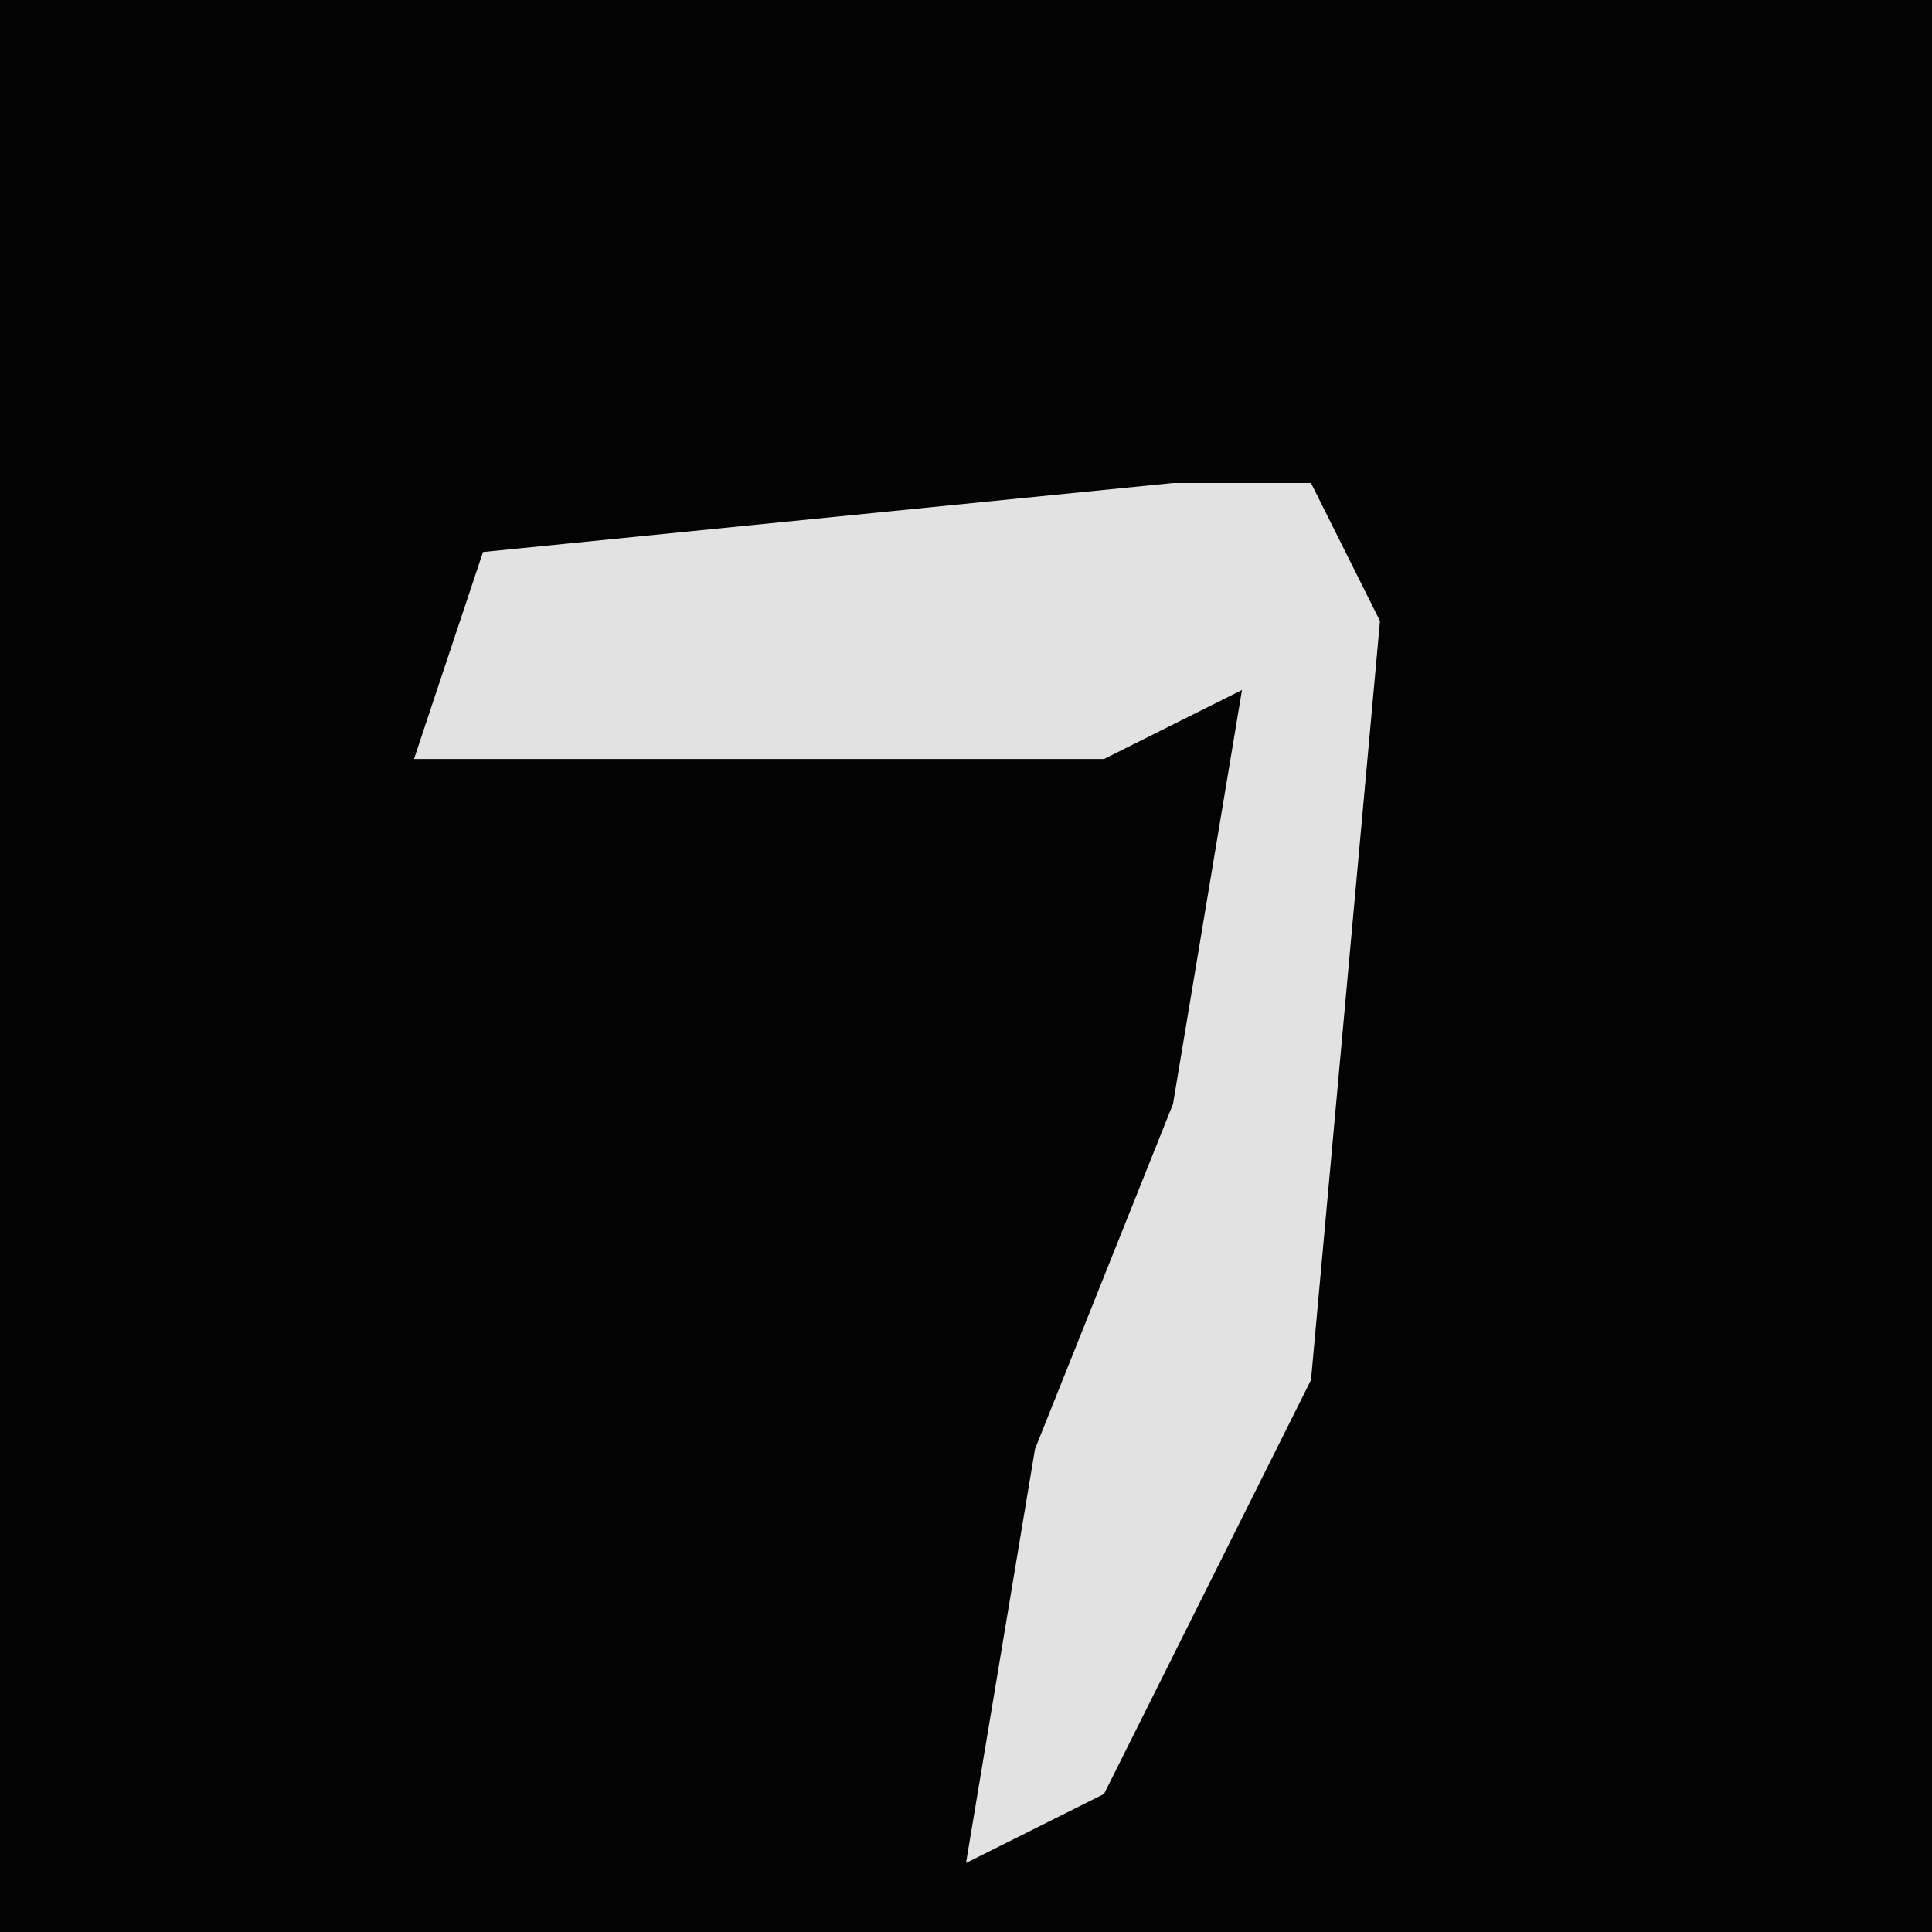 <?xml version="1.0" encoding="UTF-8"?>
<svg version="1.1" xmlns="http://www.w3.org/2000/svg" width="28" height="28">
<path d="M0,0 L28,0 L28,28 L0,28 Z " fill="#030303" transform="translate(0,0)"/>
<path d="M0,0 L2,0 L3,2 L2,13 L-1,19 L-3,20 L-2,14 L0,9 L1,3 L-1,4 L-11,4 L-10,1 Z " fill="#E2E2E2" transform="translate(17,7)"/>
</svg>
